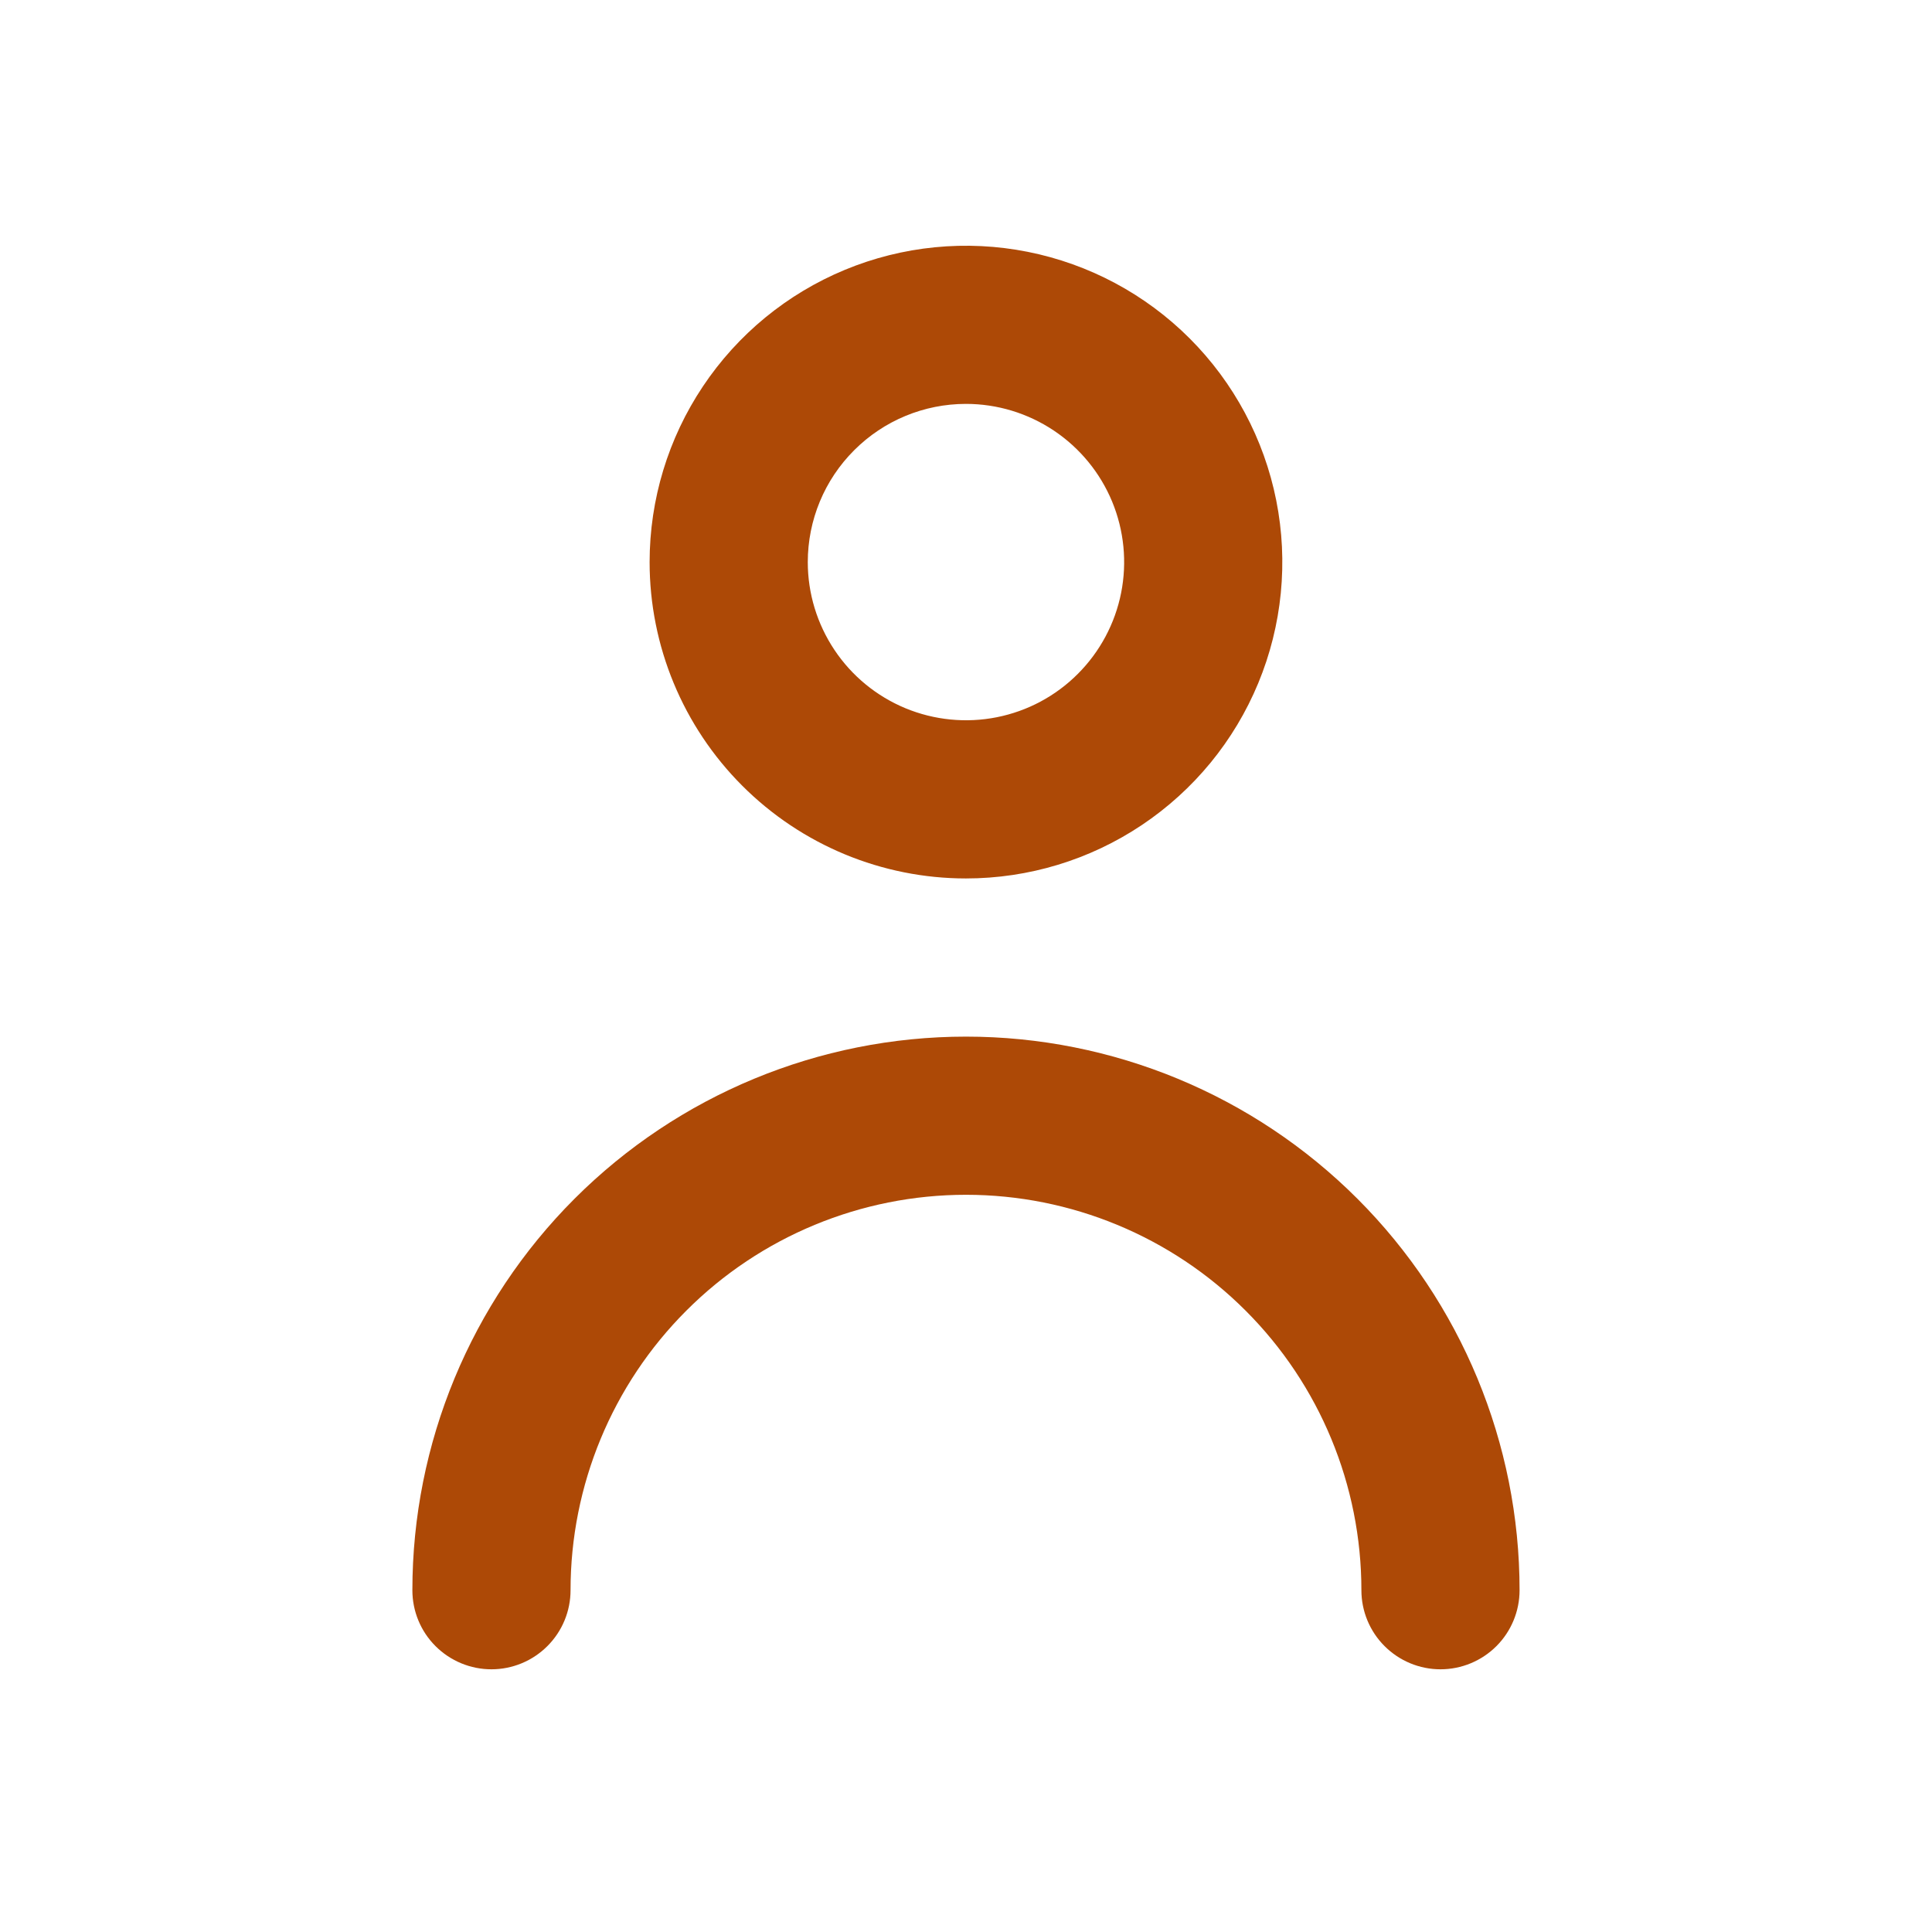 <svg width="38" height="38" viewBox="0 0 38 38" fill="none" xmlns="http://www.w3.org/2000/svg">
<path d="M18.999 17.278C20.23 17.278 21.433 16.913 22.456 16.229C23.48 15.545 24.277 14.574 24.748 13.437C25.219 12.3 25.342 11.049 25.102 9.842C24.862 8.635 24.269 7.526 23.399 6.656C22.529 5.786 21.42 5.193 20.213 4.953C19.006 4.713 17.755 4.836 16.618 5.307C15.481 5.778 14.51 6.575 13.826 7.599C13.142 8.622 12.777 9.825 12.777 11.056C12.777 12.706 13.433 14.288 14.6 15.455C15.767 16.622 17.349 17.278 18.999 17.278ZM18.999 7.944C19.615 7.944 20.216 8.127 20.728 8.469C21.239 8.811 21.638 9.296 21.874 9.865C22.109 10.433 22.171 11.059 22.051 11.662C21.931 12.266 21.634 12.82 21.199 13.255C20.764 13.691 20.21 13.987 19.606 14.107C19.003 14.227 18.377 14.165 17.809 13.93C17.24 13.694 16.755 13.296 16.413 12.784C16.071 12.272 15.888 11.671 15.888 11.056C15.888 10.23 16.216 9.439 16.8 8.856C17.383 8.272 18.174 7.944 18.999 7.944Z" fill="#AD4906"/>
<path d="M19 20.389C16.112 20.389 13.342 21.536 11.3 23.578C9.258 25.62 8.111 28.39 8.111 31.278C8.111 31.69 8.274 32.086 8.566 32.377C8.858 32.669 9.254 32.833 9.666 32.833C10.079 32.833 10.474 32.669 10.766 32.377C11.058 32.086 11.222 31.69 11.222 31.278C11.222 29.215 12.041 27.236 13.5 25.778C14.958 24.319 16.937 23.5 19 23.5C21.062 23.5 23.041 24.319 24.499 25.778C25.958 27.236 26.777 29.215 26.777 31.278C26.777 31.69 26.941 32.086 27.233 32.377C27.525 32.669 27.92 32.833 28.333 32.833C28.745 32.833 29.141 32.669 29.433 32.377C29.724 32.086 29.888 31.69 29.888 31.278C29.888 28.39 28.741 25.62 26.699 23.578C24.657 21.536 21.887 20.389 19 20.389V20.389Z" fill="#AD4906"/>
</svg>
